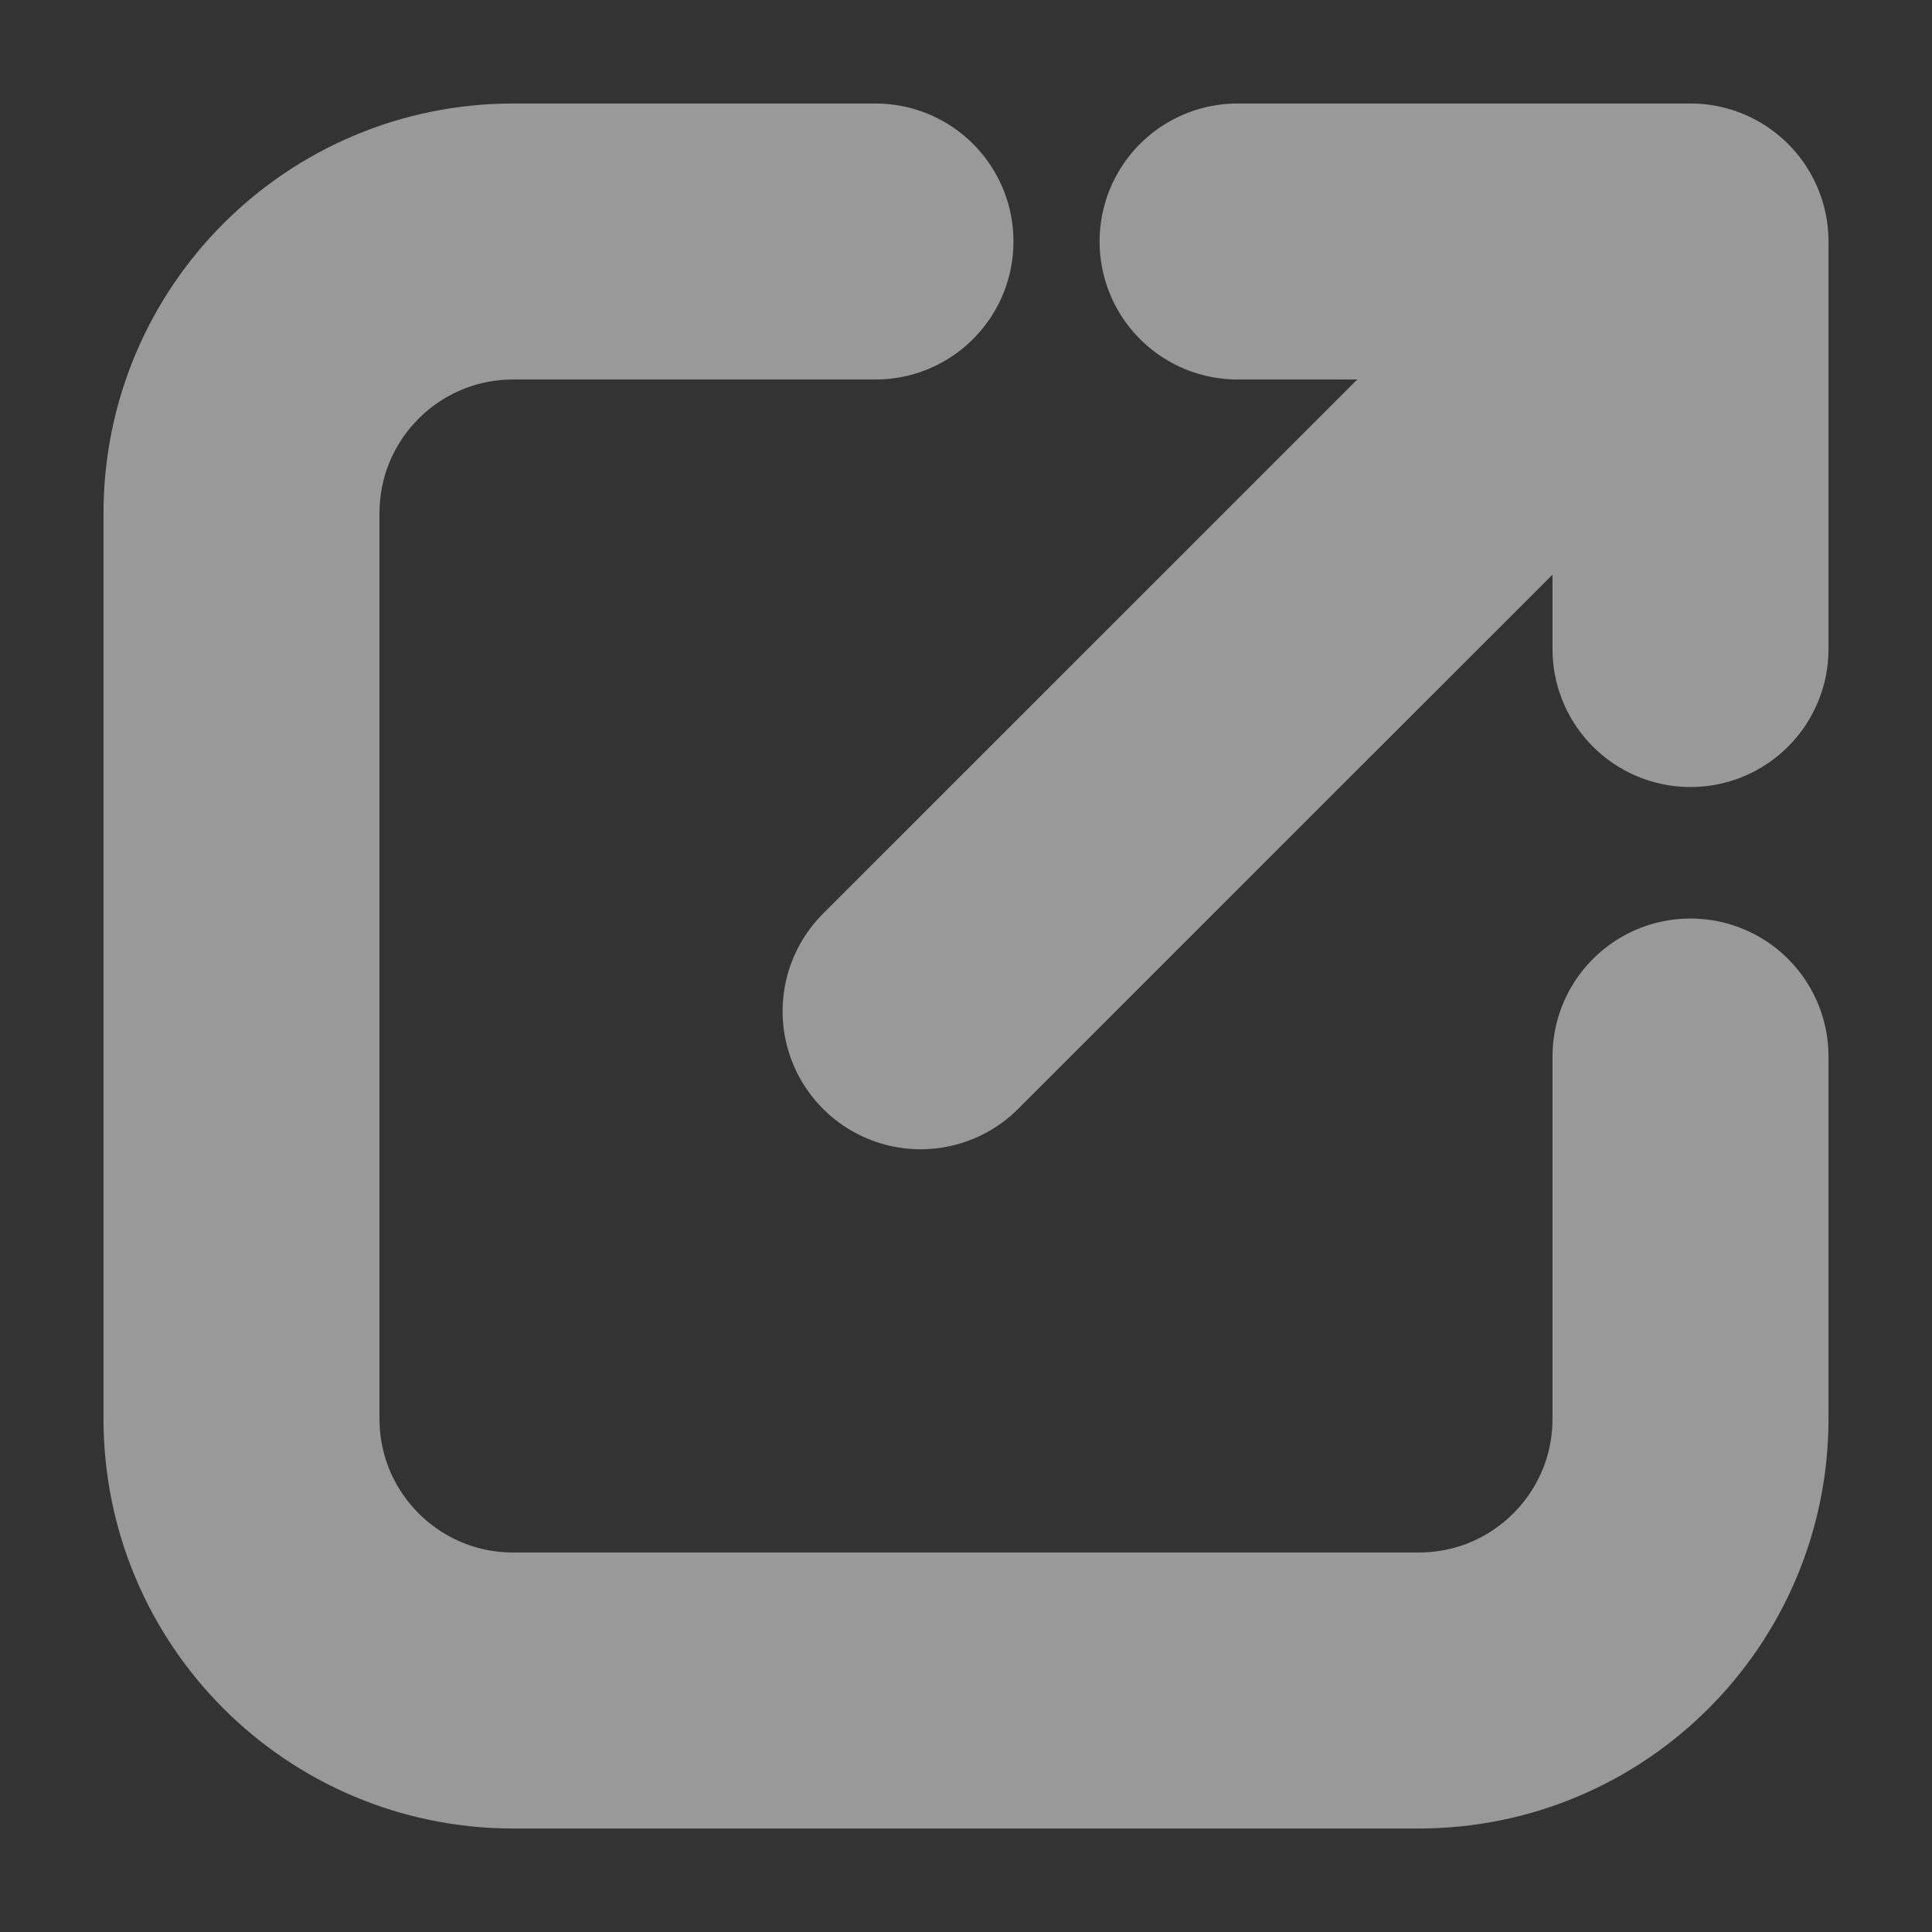 <svg width="14" height="14" viewBox="0 0 14 14" fill="none" xmlns="http://www.w3.org/2000/svg">
<rect x="0" y="0" width="14" height="14" fill="#333333" stroke="none"/>
<path d="M6.344 1.75H3.719C2.631 1.75 1.75 2.631 1.75 3.719V10.281C1.75 11.369 2.631 12.25 3.719 12.25H10.281C11.369 12.25 12.25 11.369 12.25 10.281V7.656M8.968 1.75L12.25 1.75M12.25 1.75V4.703M12.25 1.75L6.671 7.328" stroke="white" stroke-opacity="0.5" stroke-width="2" stroke-linecap="round" stroke-linejoin="round"/>
</svg>
